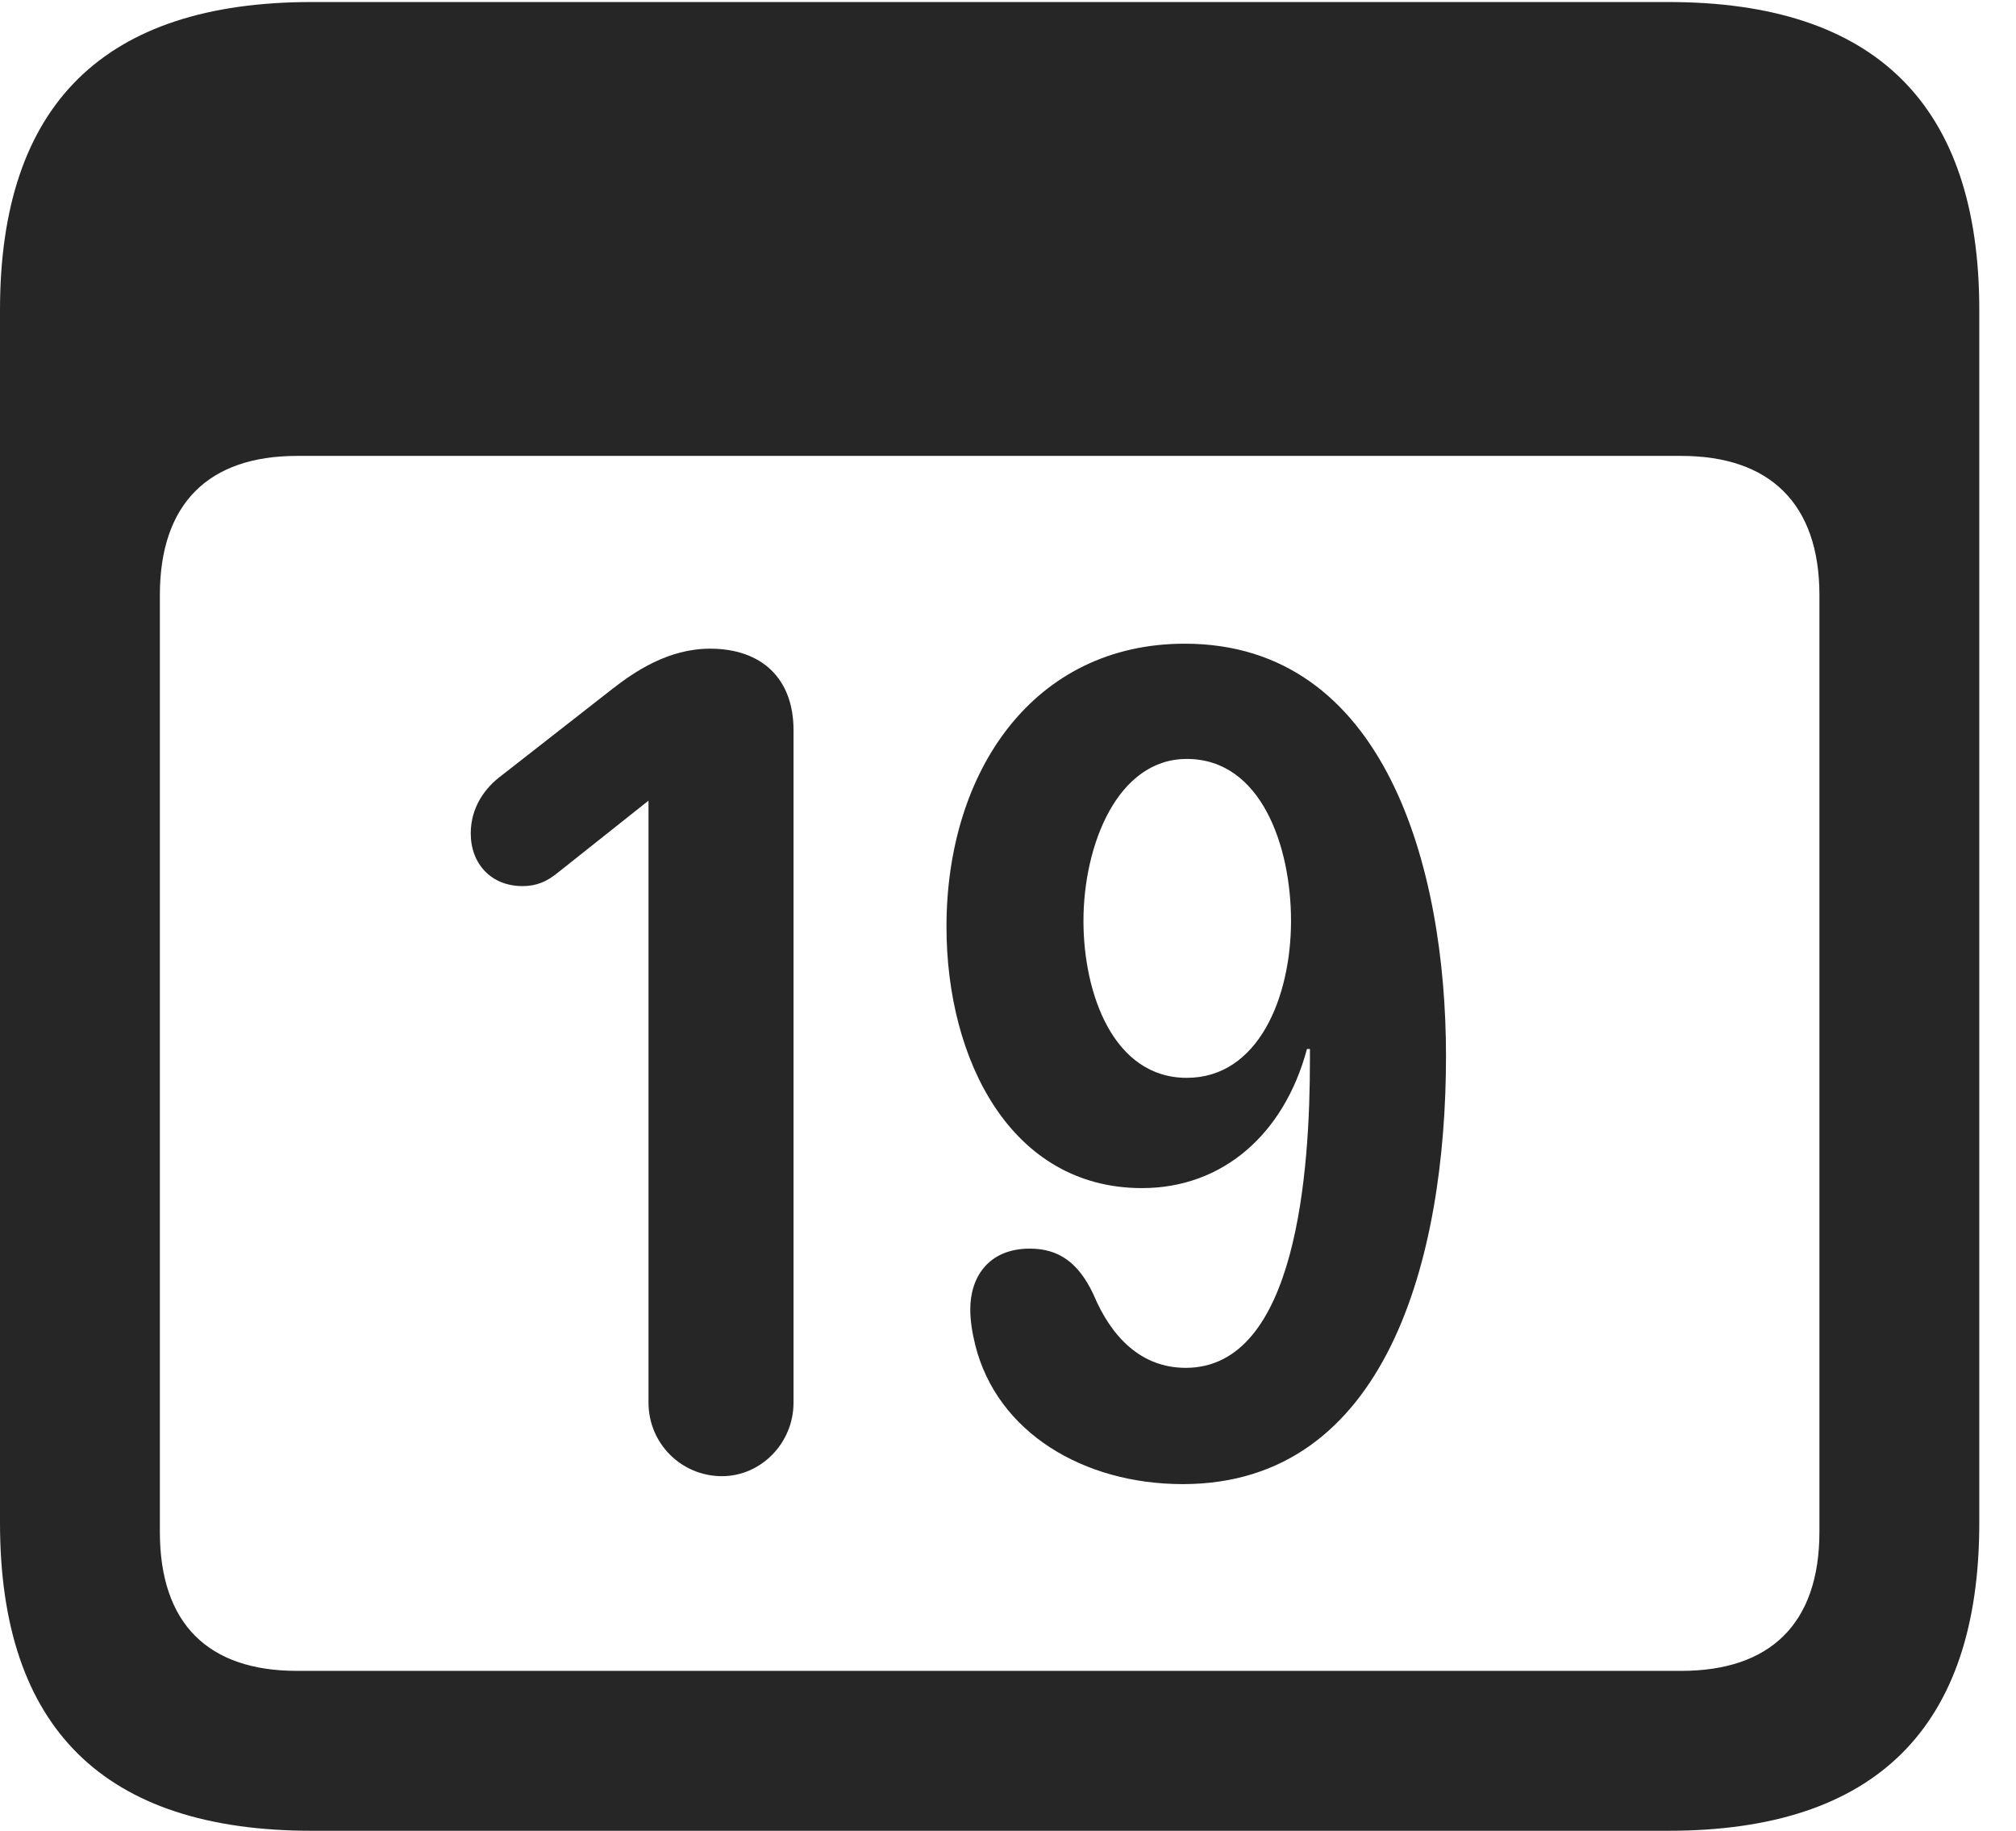 <?xml version="1.0" encoding="UTF-8"?>
<!--Generator: Apple Native CoreSVG 341-->
<!DOCTYPE svg
PUBLIC "-//W3C//DTD SVG 1.1//EN"
       "http://www.w3.org/Graphics/SVG/1.1/DTD/svg11.dtd">
<svg version="1.1" xmlns="http://www.w3.org/2000/svg" xmlns:xlink="http://www.w3.org/1999/xlink" viewBox="0 0 19.824 17.998">
 <g>
  <rect height="17.998" opacity="0" width="19.824" x="0" y="0"/>
  <path d="M3.066 17.998L16.406 17.998C18.447 17.998 19.463 16.982 19.463 14.971L19.463 3.047C19.463 1.035 18.447 0.02 16.406 0.02L3.066 0.02C1.025 0.02 0 1.025 0 3.047L0 14.971C0 16.992 1.025 17.998 3.066 17.998ZM2.92 16.426C2.051 16.426 1.572 15.967 1.572 15.059L1.572 5.85C1.572 4.951 2.051 4.482 2.92 4.482L16.533 4.482C17.402 4.482 17.891 4.951 17.891 5.85L17.891 15.059C17.891 15.967 17.402 16.426 16.533 16.426Z" fill="black" fill-opacity="0.85"/>
  <path d="M7.1 14.512C7.48 14.512 7.803 14.19 7.803 13.789L7.803 7.178C7.803 6.67 7.49 6.377 6.982 6.377C6.572 6.377 6.24 6.602 6.016 6.777L4.941 7.617C4.766 7.744 4.629 7.939 4.629 8.193C4.629 8.496 4.834 8.711 5.137 8.711C5.283 8.711 5.381 8.662 5.479 8.584L6.377 7.871L6.377 13.789C6.377 14.19 6.699 14.512 7.1 14.512ZM11.23 11.68C12.021 11.68 12.627 11.152 12.852 10.312L12.881 10.312C12.881 10.342 12.881 10.391 12.881 10.42C12.881 11.504 12.754 13.447 11.66 13.447C11.221 13.447 10.928 13.145 10.752 12.725C10.605 12.412 10.41 12.275 10.127 12.275C9.717 12.275 9.541 12.559 9.541 12.871C9.541 12.988 9.561 13.105 9.59 13.223C9.805 14.082 10.654 14.59 11.631 14.59C13.633 14.59 14.219 12.373 14.219 10.381C14.219 8.535 13.623 6.328 11.65 6.328C10.166 6.328 9.307 7.578 9.307 9.111C9.307 10.42 9.941 11.68 11.23 11.68ZM11.67 10.596C10.947 10.596 10.654 9.766 10.654 9.053C10.654 8.311 10.986 7.461 11.67 7.461C12.402 7.461 12.695 8.32 12.695 9.053C12.695 9.805 12.373 10.596 11.67 10.596Z" fill="black" fill-opacity="0.85"/>
 </g>
</svg>
